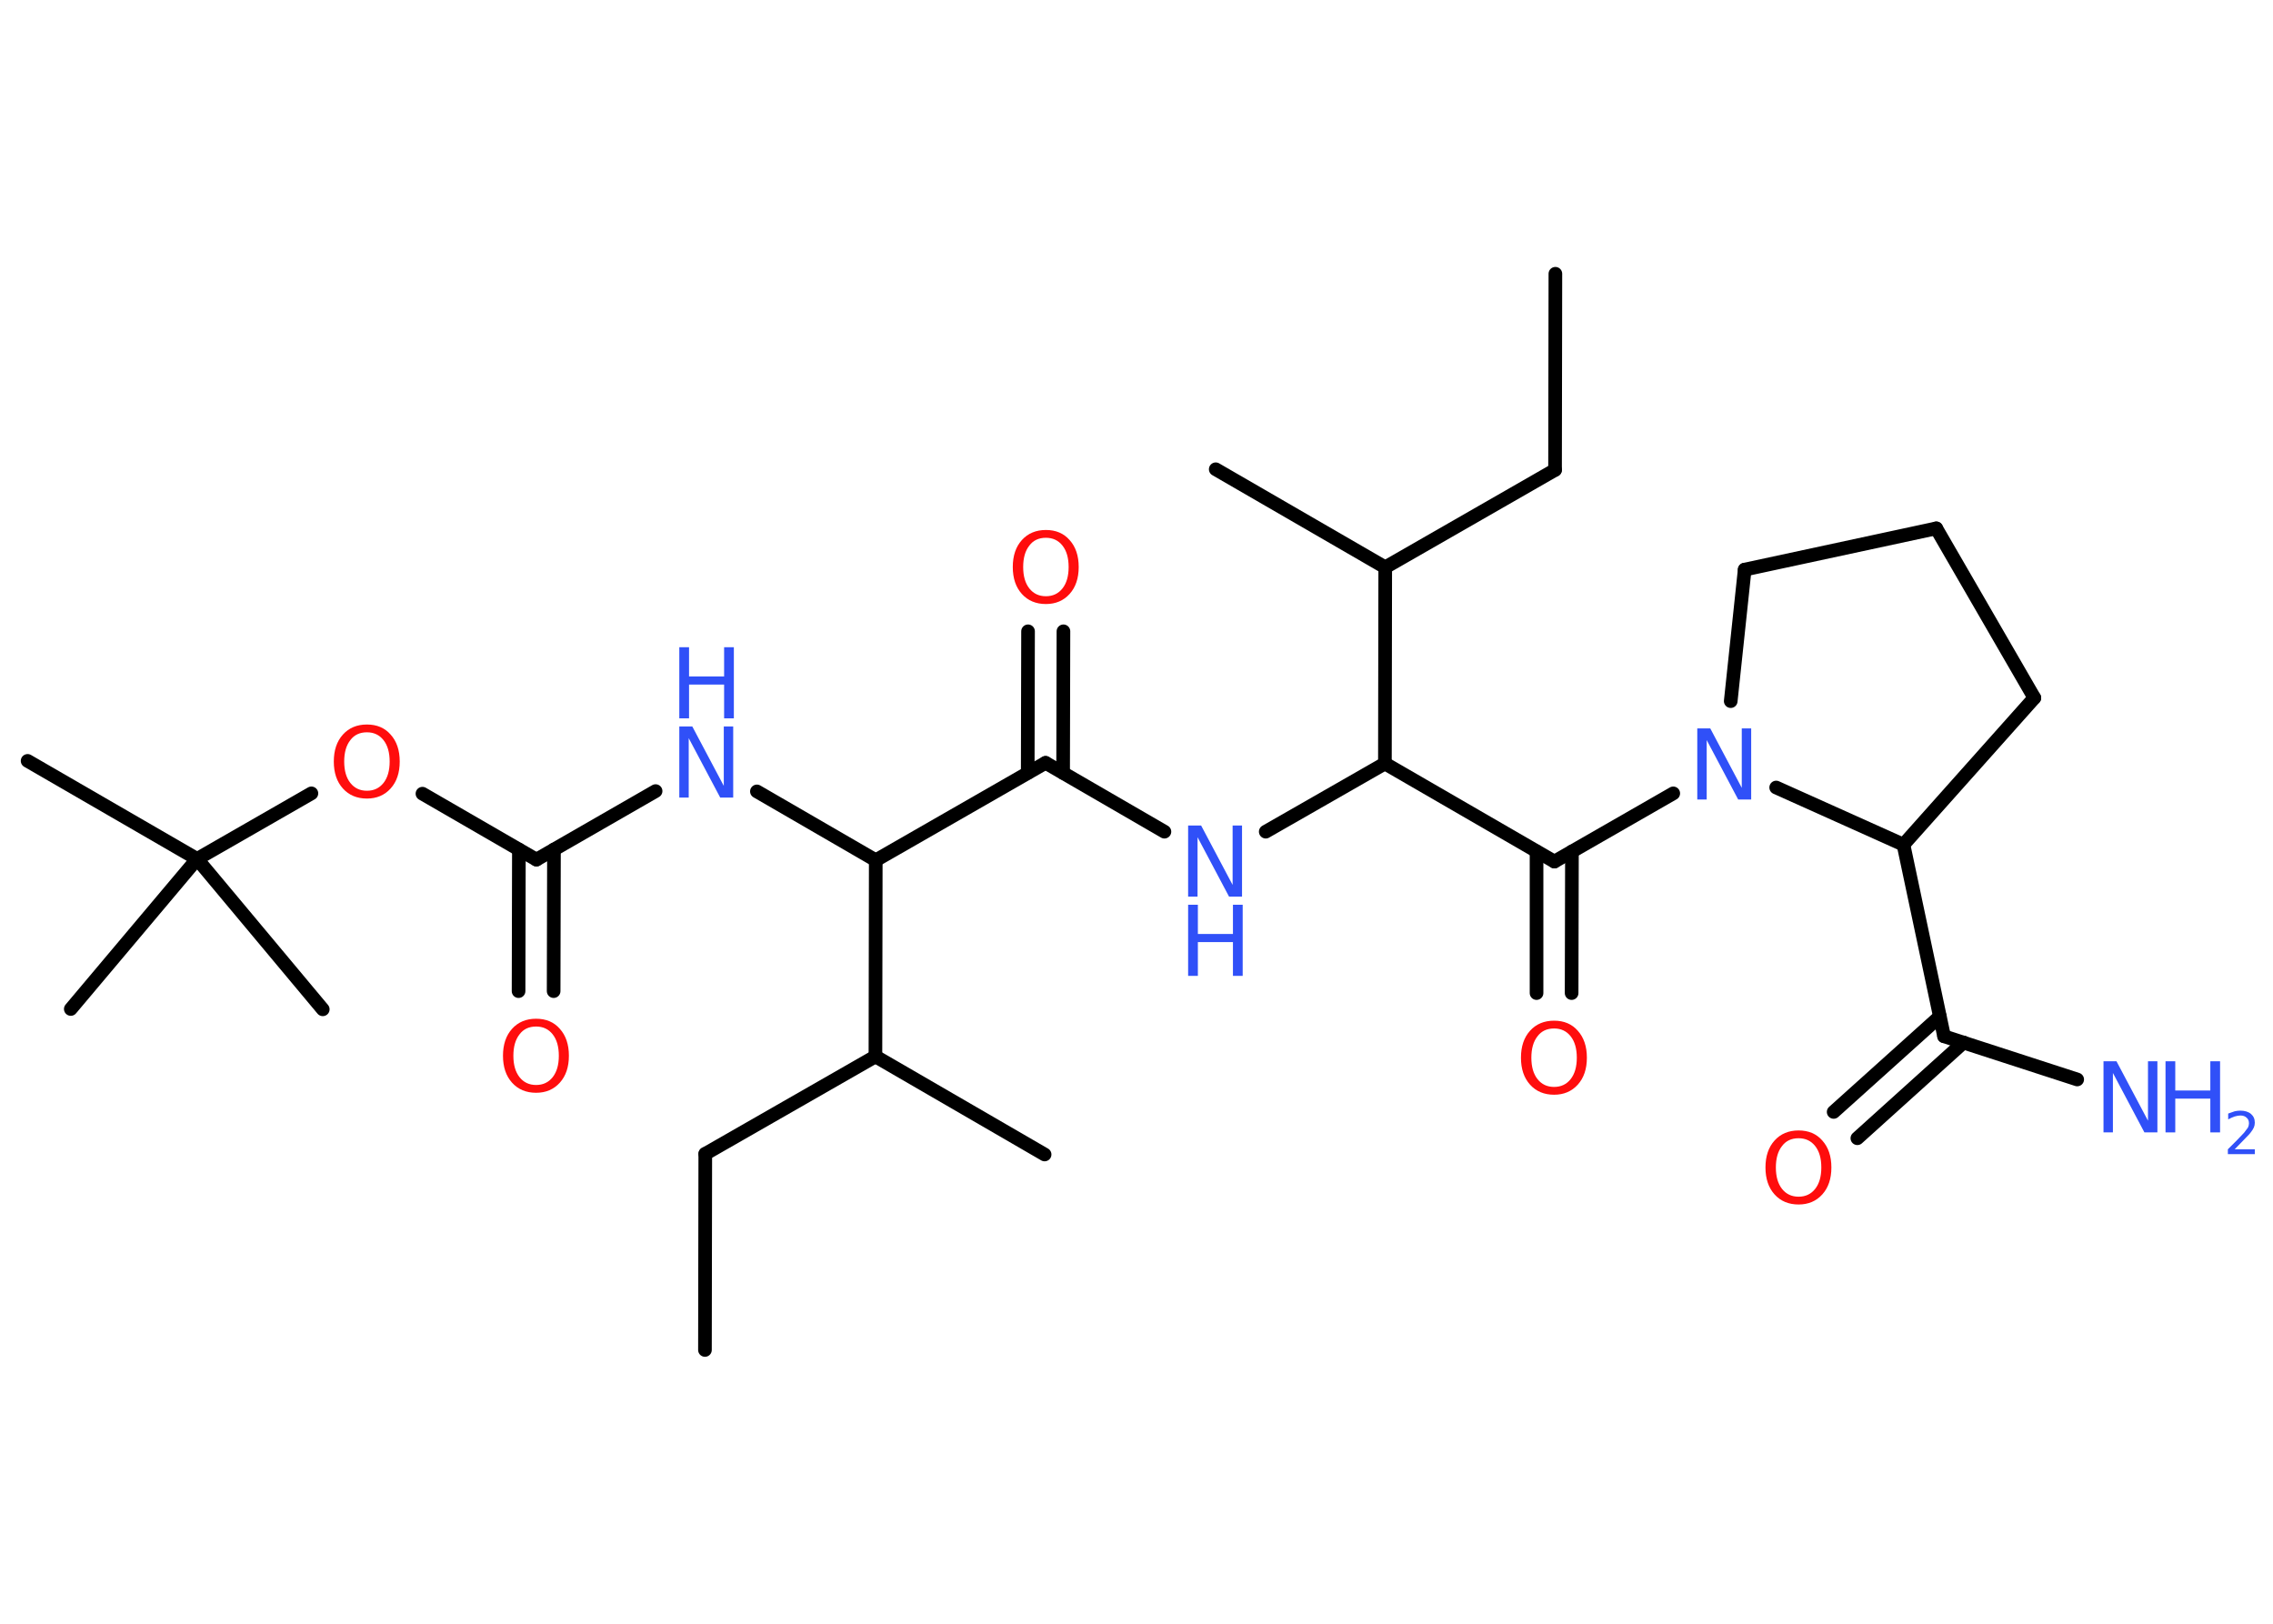 <?xml version='1.0' encoding='UTF-8'?>
<!DOCTYPE svg PUBLIC "-//W3C//DTD SVG 1.1//EN" "http://www.w3.org/Graphics/SVG/1.1/DTD/svg11.dtd">
<svg version='1.2' xmlns='http://www.w3.org/2000/svg' xmlns:xlink='http://www.w3.org/1999/xlink' width='70.0mm' height='50.0mm' viewBox='0 0 70.0 50.0'>
  <desc>Generated by the Chemistry Development Kit (http://github.com/cdk)</desc>
  <g stroke-linecap='round' stroke-linejoin='round' stroke='#000000' stroke-width='.42' fill='#3050F8'>
    <rect x='.0' y='.0' width='70.0' height='50.0' fill='#FFFFFF' stroke='none'/>
    <g id='mol1' class='mol'>
      <line id='mol1bnd1' class='bond' x1='21.71' y1='41.57' x2='21.72' y2='35.53'/>
      <line id='mol1bnd2' class='bond' x1='21.72' y1='35.53' x2='26.96' y2='32.53'/>
      <line id='mol1bnd3' class='bond' x1='26.96' y1='32.53' x2='32.17' y2='35.55'/>
      <line id='mol1bnd4' class='bond' x1='26.96' y1='32.53' x2='26.97' y2='26.49'/>
      <line id='mol1bnd5' class='bond' x1='26.97' y1='26.49' x2='23.31' y2='24.37'/>
      <line id='mol1bnd6' class='bond' x1='20.19' y1='24.36' x2='16.52' y2='26.47'/>
      <g id='mol1bnd7' class='bond'>
        <line x1='17.06' y1='26.16' x2='17.05' y2='30.52'/>
        <line x1='15.98' y1='26.16' x2='15.97' y2='30.52'/>
      </g>
      <line id='mol1bnd8' class='bond' x1='16.52' y1='26.47' x2='13.01' y2='24.44'/>
      <line id='mol1bnd9' class='bond' x1='9.59' y1='24.43' x2='6.07' y2='26.45'/>
      <line id='mol1bnd10' class='bond' x1='6.07' y1='26.45' x2='.85' y2='23.43'/>
      <line id='mol1bnd11' class='bond' x1='6.07' y1='26.45' x2='2.18' y2='31.07'/>
      <line id='mol1bnd12' class='bond' x1='6.07' y1='26.45' x2='9.94' y2='31.08'/>
      <line id='mol1bnd13' class='bond' x1='26.97' y1='26.49' x2='32.2' y2='23.49'/>
      <g id='mol1bnd14' class='bond'>
        <line x1='31.65' y1='23.8' x2='31.66' y2='19.44'/>
        <line x1='32.74' y1='23.8' x2='32.75' y2='19.44'/>
      </g>
      <line id='mol1bnd15' class='bond' x1='32.2' y1='23.49' x2='35.86' y2='25.61'/>
      <line id='mol1bnd16' class='bond' x1='38.98' y1='25.61' x2='42.65' y2='23.51'/>
      <line id='mol1bnd17' class='bond' x1='42.65' y1='23.51' x2='47.87' y2='26.53'/>
      <g id='mol1bnd18' class='bond'>
        <line x1='48.41' y1='26.22' x2='48.4' y2='30.58'/>
        <line x1='47.32' y1='26.22' x2='47.32' y2='30.58'/>
      </g>
      <line id='mol1bnd19' class='bond' x1='47.87' y1='26.53' x2='51.53' y2='24.43'/>
      <line id='mol1bnd20' class='bond' x1='53.3' y1='21.59' x2='53.73' y2='17.54'/>
      <line id='mol1bnd21' class='bond' x1='53.73' y1='17.54' x2='59.63' y2='16.27'/>
      <line id='mol1bnd22' class='bond' x1='59.63' y1='16.27' x2='62.65' y2='21.49'/>
      <line id='mol1bnd23' class='bond' x1='62.65' y1='21.49' x2='58.62' y2='26.01'/>
      <line id='mol1bnd24' class='bond' x1='54.7' y1='24.25' x2='58.62' y2='26.01'/>
      <line id='mol1bnd25' class='bond' x1='58.62' y1='26.01' x2='59.87' y2='31.91'/>
      <line id='mol1bnd26' class='bond' x1='59.87' y1='31.91' x2='63.97' y2='33.24'/>
      <g id='mol1bnd27' class='bond'>
        <line x1='60.47' y1='32.1' x2='57.2' y2='35.05'/>
        <line x1='59.74' y1='31.3' x2='56.47' y2='34.24'/>
      </g>
      <line id='mol1bnd28' class='bond' x1='42.65' y1='23.51' x2='42.66' y2='17.47'/>
      <line id='mol1bnd29' class='bond' x1='42.66' y1='17.47' x2='37.44' y2='14.45'/>
      <line id='mol1bnd30' class='bond' x1='42.66' y1='17.47' x2='47.89' y2='14.47'/>
      <line id='mol1bnd31' class='bond' x1='47.89' y1='14.47' x2='47.9' y2='8.43'/>
      <g id='mol1atm6' class='atom'>
        <path d='M20.92 22.37h.4l.97 1.83v-1.83h.29v2.19h-.4l-.97 -1.83v1.83h-.29v-2.19z' stroke='none'/>
        <path d='M20.92 19.93h.3v.9h1.08v-.9h.3v2.19h-.3v-1.04h-1.08v1.04h-.3v-2.19z' stroke='none'/>
      </g>
      <path id='mol1atm8' class='atom' d='M16.51 31.61q-.33 .0 -.51 .24q-.19 .24 -.19 .66q.0 .42 .19 .66q.19 .24 .51 .24q.32 .0 .51 -.24q.19 -.24 .19 -.66q.0 -.42 -.19 -.66q-.19 -.24 -.51 -.24zM16.51 31.37q.46 .0 .73 .31q.28 .31 .28 .83q.0 .52 -.28 .83q-.28 .31 -.73 .31q-.46 .0 -.74 -.31q-.28 -.31 -.28 -.83q.0 -.52 .28 -.83q.28 -.31 .74 -.31z' stroke='none' fill='#FF0D0D'/>
      <path id='mol1atm9' class='atom' d='M11.3 22.55q-.33 .0 -.51 .24q-.19 .24 -.19 .66q.0 .42 .19 .66q.19 .24 .51 .24q.32 .0 .51 -.24q.19 -.24 .19 -.66q.0 -.42 -.19 -.66q-.19 -.24 -.51 -.24zM11.3 22.31q.46 .0 .73 .31q.28 .31 .28 .83q.0 .52 -.28 .83q-.28 .31 -.73 .31q-.46 .0 -.74 -.31q-.28 -.31 -.28 -.83q.0 -.52 .28 -.83q.28 -.31 .74 -.31z' stroke='none' fill='#FF0D0D'/>
      <path id='mol1atm15' class='atom' d='M32.21 16.56q-.33 .0 -.51 .24q-.19 .24 -.19 .66q.0 .42 .19 .66q.19 .24 .51 .24q.32 .0 .51 -.24q.19 -.24 .19 -.66q.0 -.42 -.19 -.66q-.19 -.24 -.51 -.24zM32.21 16.32q.46 .0 .73 .31q.28 .31 .28 .83q.0 .52 -.28 .83q-.28 .31 -.73 .31q-.46 .0 -.74 -.31q-.28 -.31 -.28 -.83q.0 -.52 .28 -.83q.28 -.31 .74 -.31z' stroke='none' fill='#FF0D0D'/>
      <g id='mol1atm16' class='atom'>
        <path d='M36.59 25.42h.4l.97 1.83v-1.83h.29v2.19h-.4l-.97 -1.83v1.83h-.29v-2.19z' stroke='none'/>
        <path d='M36.59 27.86h.3v.9h1.08v-.9h.3v2.19h-.3v-1.04h-1.08v1.04h-.3v-2.19z' stroke='none'/>
      </g>
      <path id='mol1atm19' class='atom' d='M47.86 31.67q-.33 .0 -.51 .24q-.19 .24 -.19 .66q.0 .42 .19 .66q.19 .24 .51 .24q.32 .0 .51 -.24q.19 -.24 .19 -.66q.0 -.42 -.19 -.66q-.19 -.24 -.51 -.24zM47.86 31.43q.46 .0 .73 .31q.28 .31 .28 .83q.0 .52 -.28 .83q-.28 .31 -.73 .31q-.46 .0 -.74 -.31q-.28 -.31 -.28 -.83q.0 -.52 .28 -.83q.28 -.31 .74 -.31z' stroke='none' fill='#FF0D0D'/>
      <path id='mol1atm20' class='atom' d='M52.27 22.43h.4l.97 1.83v-1.83h.29v2.19h-.4l-.97 -1.83v1.83h-.29v-2.19z' stroke='none'/>
      <g id='mol1atm26' class='atom'>
        <path d='M64.78 32.68h.4l.97 1.83v-1.83h.29v2.19h-.4l-.97 -1.83v1.83h-.29v-2.19z' stroke='none'/>
        <path d='M66.69 32.68h.3v.9h1.08v-.9h.3v2.19h-.3v-1.04h-1.08v1.04h-.3v-2.19z' stroke='none'/>
        <path d='M68.82 35.39h.62v.15h-.83v-.15q.1 -.1 .28 -.28q.17 -.18 .22 -.23q.08 -.1 .12 -.16q.03 -.07 .03 -.13q.0 -.11 -.07 -.17q-.07 -.07 -.19 -.07q-.08 .0 -.18 .03q-.09 .03 -.2 .09v-.18q.11 -.04 .2 -.07q.09 -.02 .17 -.02q.21 .0 .33 .1q.12 .1 .12 .27q.0 .08 -.03 .15q-.03 .07 -.11 .17q-.02 .03 -.14 .15q-.12 .12 -.33 .34z' stroke='none'/>
      </g>
      <path id='mol1atm27' class='atom' d='M55.39 35.05q-.33 .0 -.51 .24q-.19 .24 -.19 .66q.0 .42 .19 .66q.19 .24 .51 .24q.32 .0 .51 -.24q.19 -.24 .19 -.66q.0 -.42 -.19 -.66q-.19 -.24 -.51 -.24zM55.39 34.81q.46 .0 .73 .31q.28 .31 .28 .83q.0 .52 -.28 .83q-.28 .31 -.73 .31q-.46 .0 -.74 -.31q-.28 -.31 -.28 -.83q.0 -.52 .28 -.83q.28 -.31 .74 -.31z' stroke='none' fill='#FF0D0D'/>
    </g>
  </g>
</svg>
